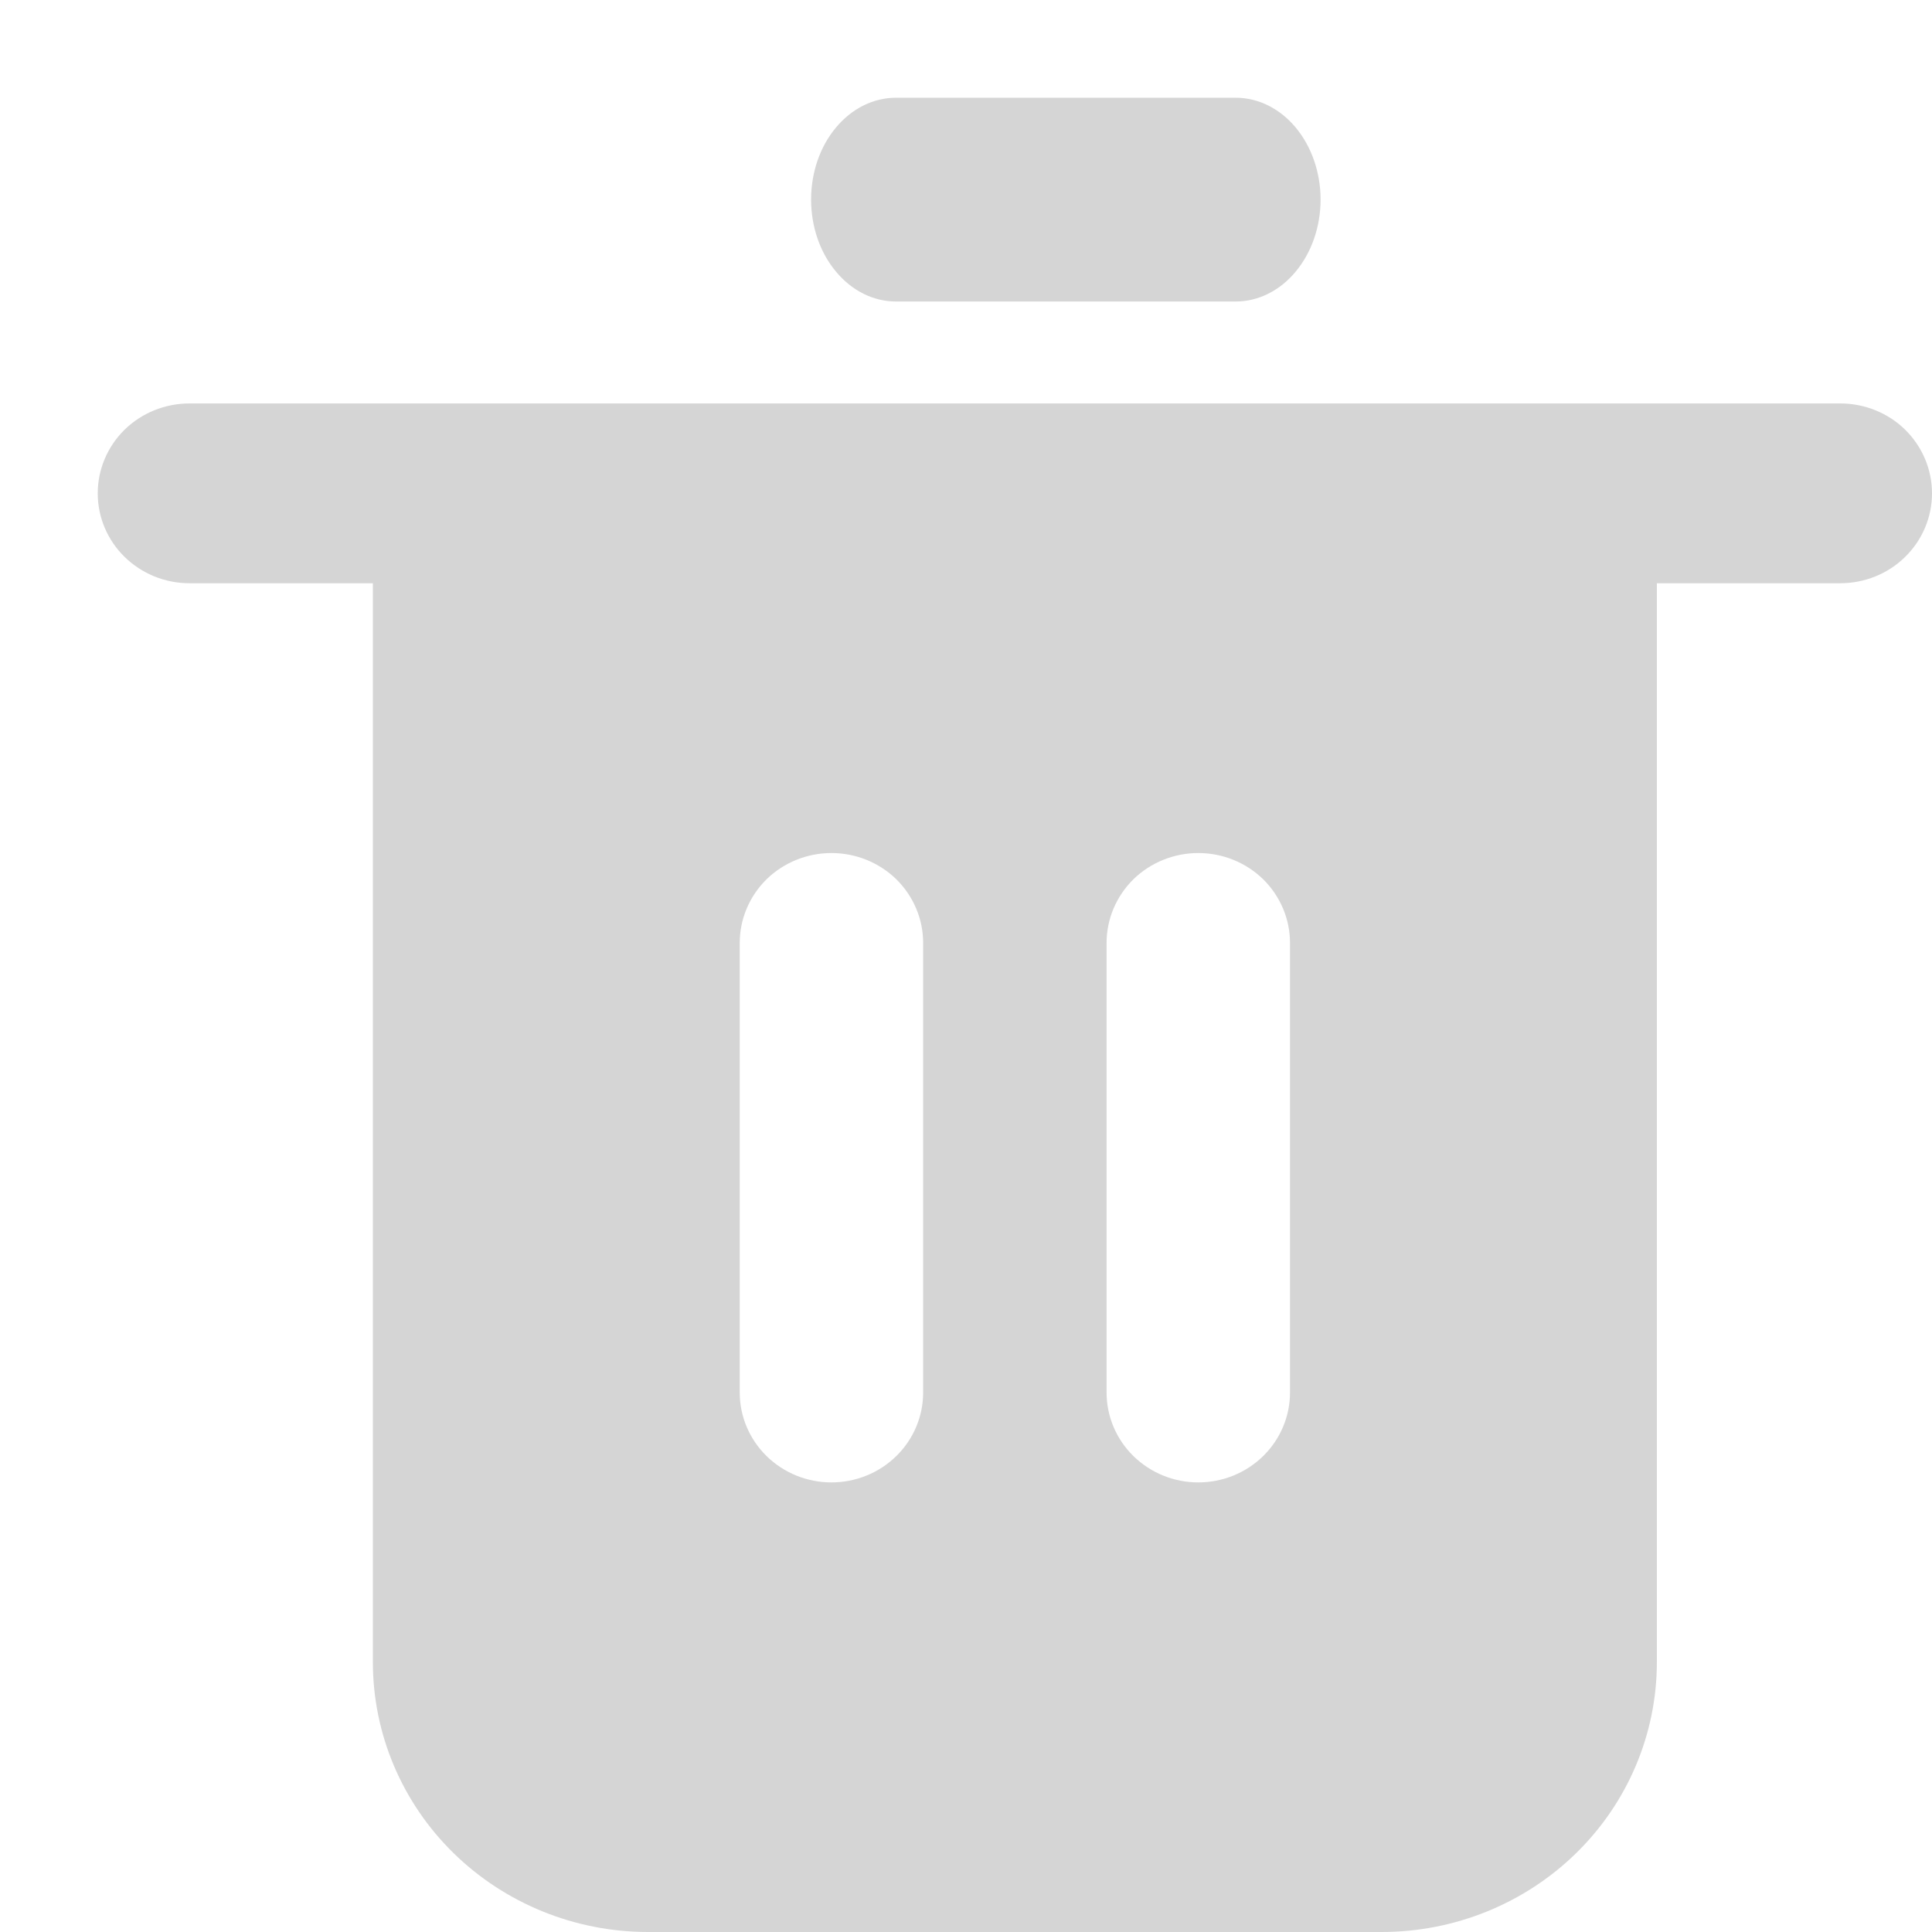 <svg width="17" height="17" viewBox="0 0 17 17" fill="none" xmlns="http://www.w3.org/2000/svg">
<path d="M16.193 3.55H1.667C1.453 3.55 1.248 3.633 1.096 3.781C0.945 3.93 0.86 4.131 0.86 4.341C0.86 4.551 0.945 4.752 1.096 4.9C1.248 5.049 1.453 5.132 1.667 5.132H3.281V14.626C3.281 15.256 3.536 15.86 3.99 16.305C4.444 16.75 5.06 17 5.702 17H12.158C12.8 17 13.416 16.75 13.87 16.305C14.324 15.86 14.579 15.256 14.579 14.626V5.132H16.193C16.407 5.132 16.613 5.049 16.764 4.9C16.915 4.752 17 4.551 17 4.341C17 4.131 16.915 3.93 16.764 3.781C16.613 3.633 16.407 3.55 16.193 3.55ZM8.123 12.253C8.123 12.463 8.038 12.664 7.887 12.812C7.735 12.961 7.53 13.044 7.316 13.044C7.102 13.044 6.897 12.961 6.745 12.812C6.594 12.664 6.509 12.463 6.509 12.253V8.297C6.509 8.087 6.594 7.886 6.745 7.737C6.897 7.589 7.102 7.506 7.316 7.506C7.53 7.506 7.735 7.589 7.887 7.737C8.038 7.886 8.123 8.087 8.123 8.297V12.253ZM11.351 12.253C11.351 12.463 11.266 12.664 11.115 12.812C10.963 12.961 10.758 13.044 10.544 13.044C10.33 13.044 10.125 12.961 9.973 12.812C9.822 12.664 9.737 12.463 9.737 12.253V8.297C9.737 8.087 9.822 7.886 9.973 7.737C10.125 7.589 10.33 7.506 10.544 7.506C10.758 7.506 10.963 7.589 11.115 7.737C11.266 7.886 11.351 8.087 11.351 8.297V12.253Z" fill="#D5D5D5"/>
<path d="M7.884 2.653H10.873C11.071 2.653 11.261 2.559 11.401 2.39C11.541 2.222 11.62 1.994 11.62 1.756C11.62 1.518 11.541 1.29 11.401 1.122C11.261 0.954 11.071 0.86 10.873 0.86H7.884C7.686 0.86 7.496 0.954 7.356 1.122C7.215 1.29 7.137 1.518 7.137 1.756C7.137 1.994 7.215 2.222 7.356 2.39C7.496 2.559 7.686 2.653 7.884 2.653Z" fill="#D5D5D5"/>
</svg>
